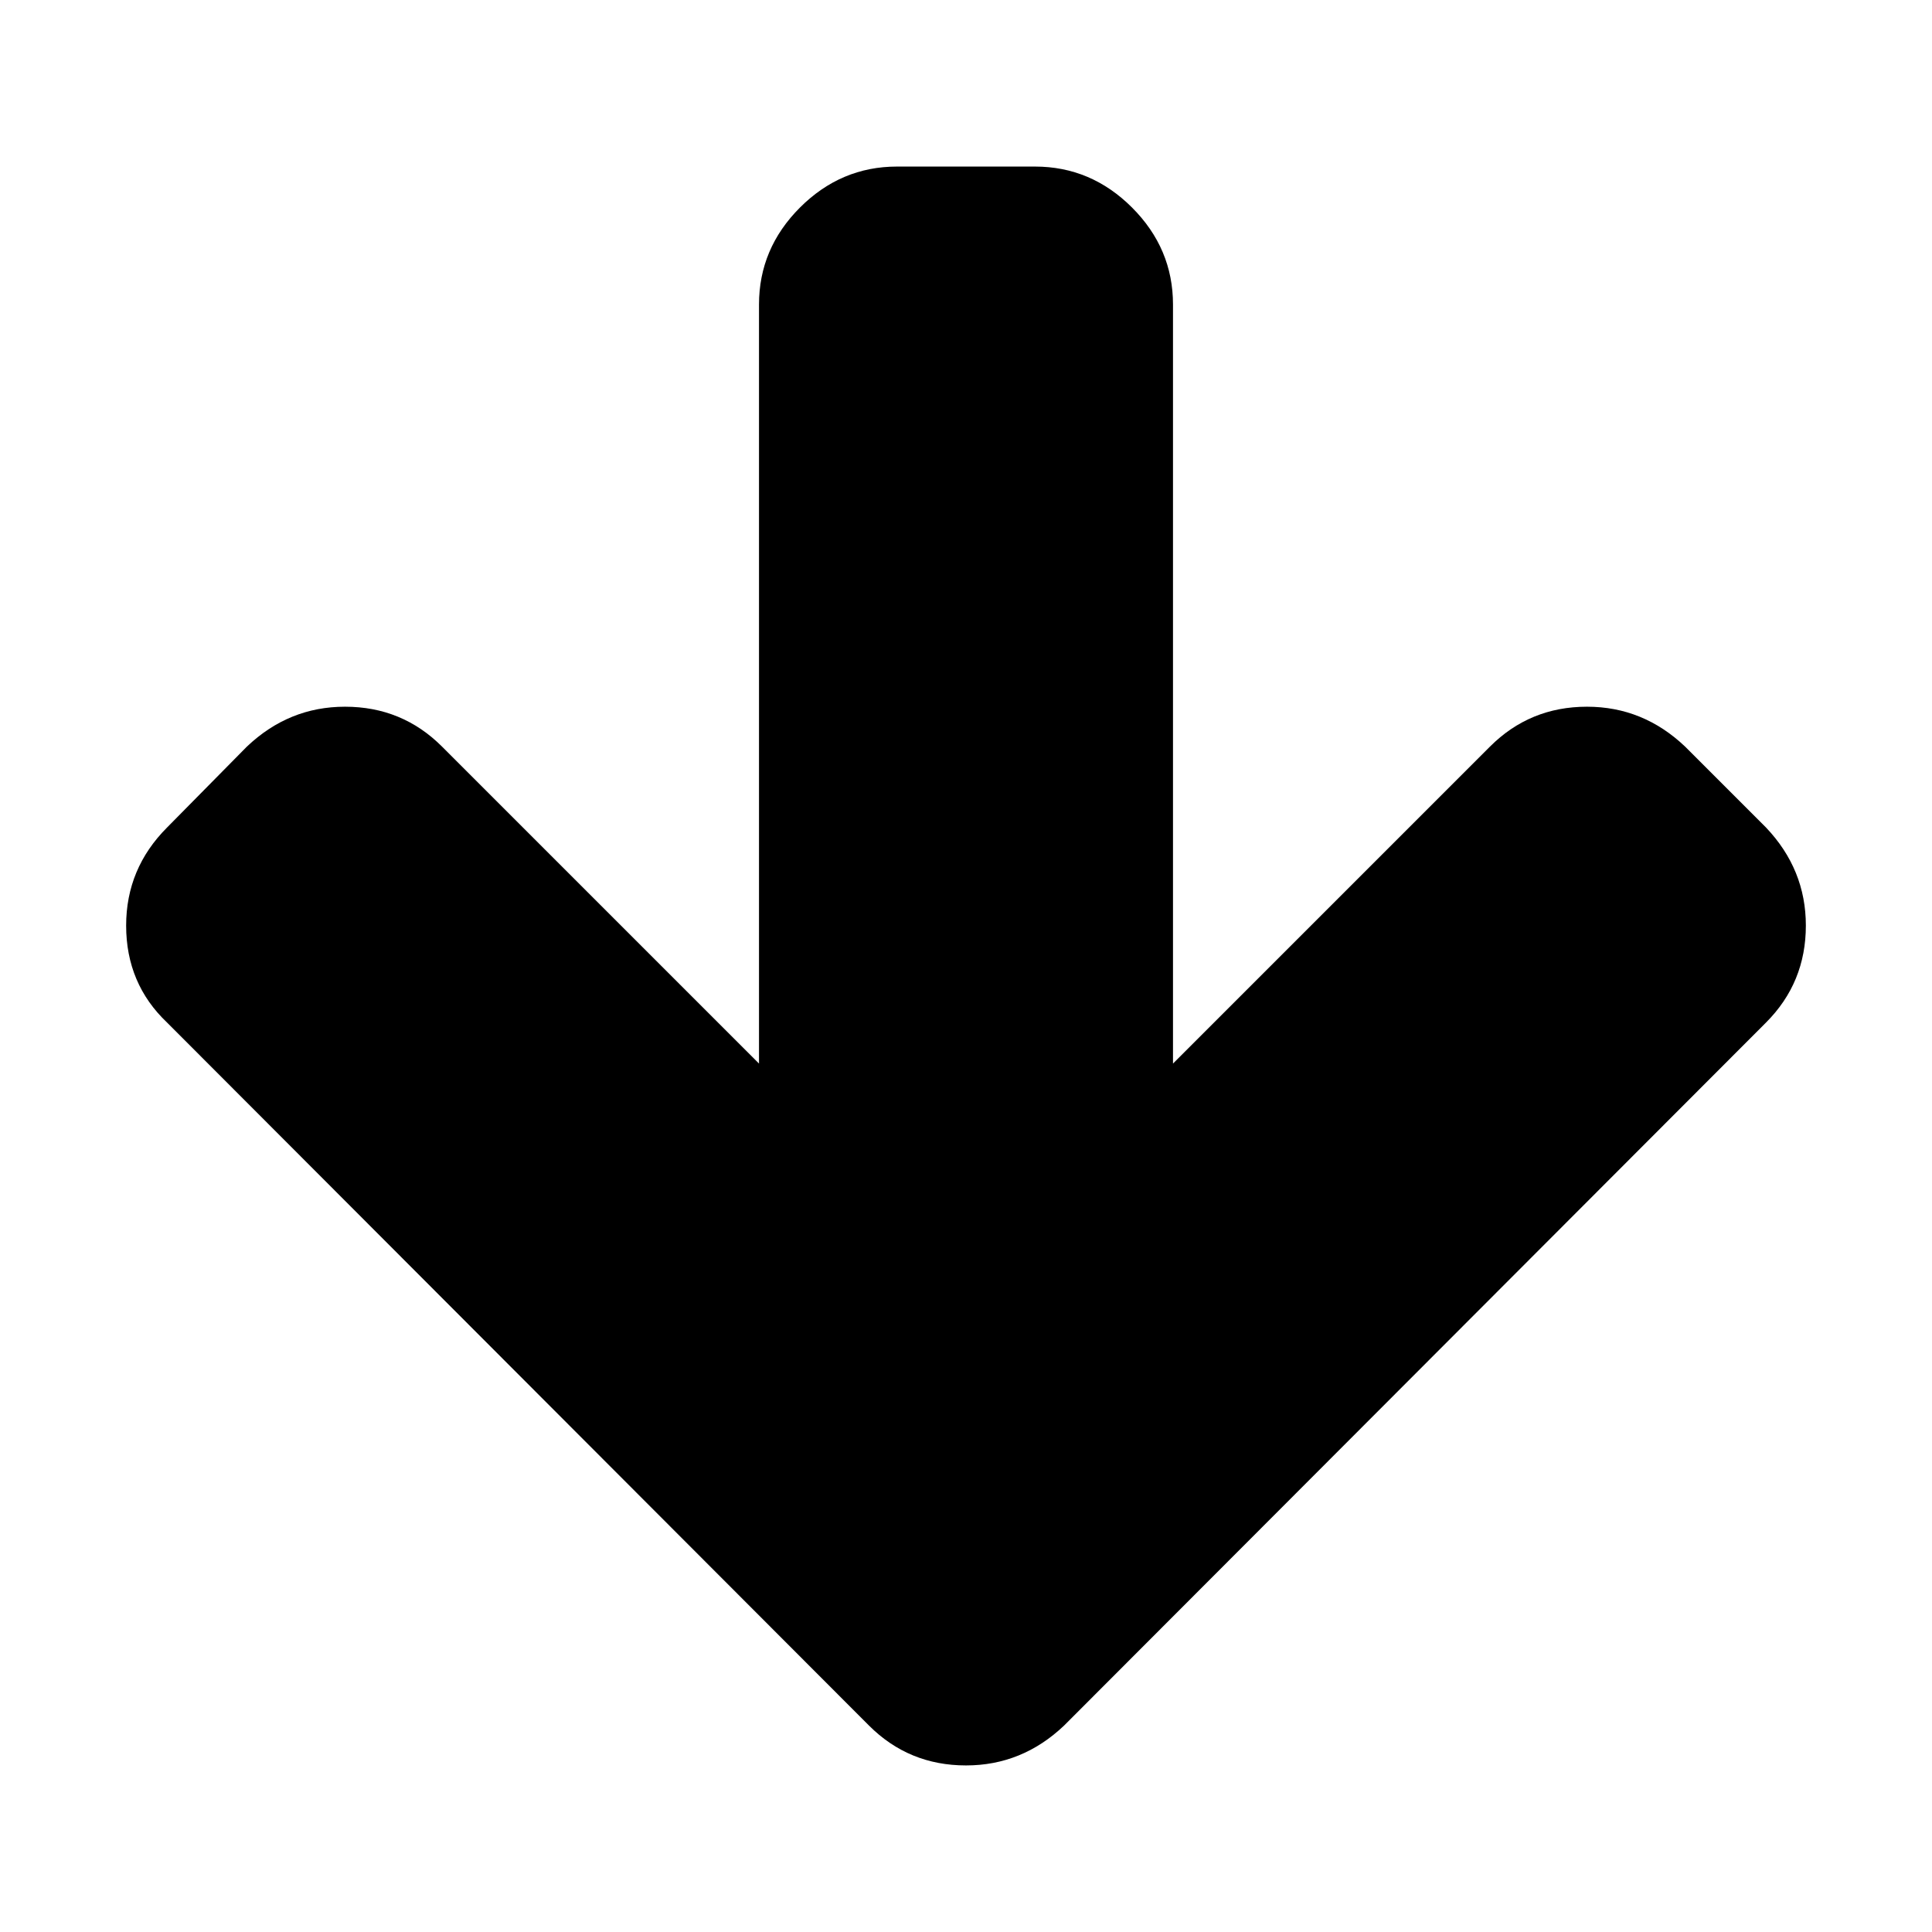 <svg xmlns="http://www.w3.org/2000/svg" x="0px" y="0px" viewBox="596 -596 1792 1792" style="enable-background:new 596 -596 1792 1792;">
<path d="M2234,171.5l-75-75c-26-24.7-56.3-37-91-37c-35.3,0-65.3,12.3-90,37l-294,294v-704c0-34.7-12.7-64.7-38-90
	c-25.3-25.3-55.3-38-90-38h-128c-34.7,0-64.7,12.7-90,38c-25.3,25.3-38,55.3-38,90v704l-294-294c-24.7-24.7-54.7-37-90-37
	c-34.7,0-65,12.3-91,37l-74,75c-25.3,25.3-38,55.7-38,91c0,36,12.7,66,38,90l651,652c24.7,24.7,54.7,37,90,37c34.7,0,65-12.3,91-37
	l651-652c24.7-24.7,37-54.7,37-90C2271,227.8,2258.7,197.5,2234,171.5z"/>
</svg>
